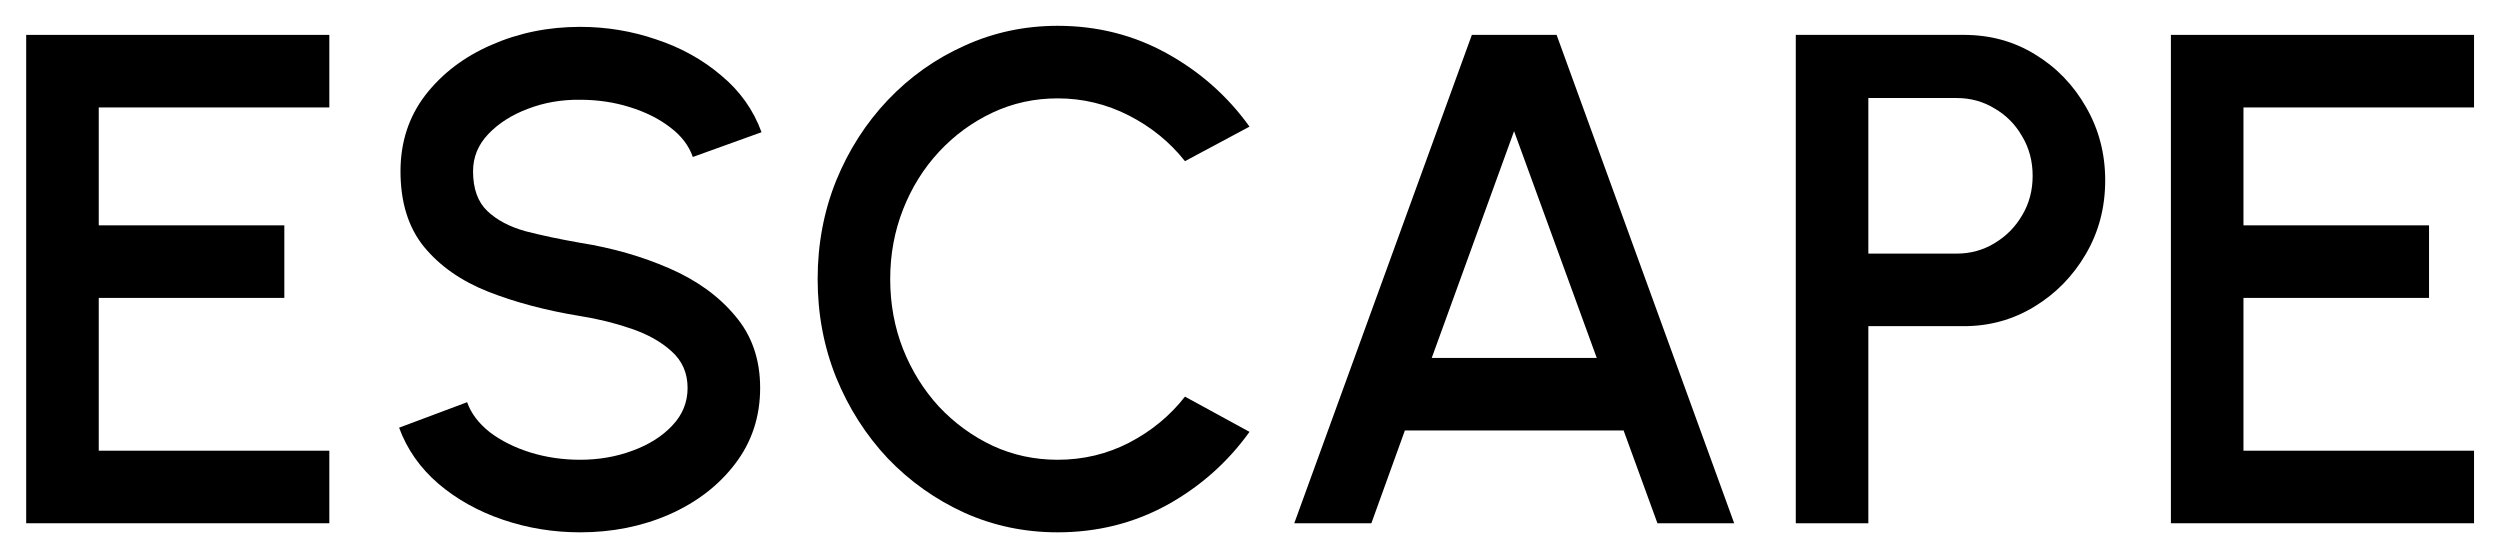 <svg viewBox="0 0 86 19" fill="none" xmlns="http://www.w3.org/2000/svg">
<path d="M74.679 18V1.2H85.107V3.696H77.175V7.752H83.559V10.248H77.175V15.504H85.107V18H74.679Z" fill="black"/>
<path d="M61.775 18V1.2H67.559C68.463 1.2 69.279 1.424 70.007 1.872C70.743 2.32 71.327 2.924 71.759 3.684C72.199 4.444 72.419 5.284 72.419 6.204C72.419 7.14 72.195 7.988 71.747 8.748C71.307 9.5 70.719 10.1 69.983 10.548C69.247 10.996 68.439 11.22 67.559 11.22H64.271V18H61.775ZM64.271 8.724H67.307C67.787 8.724 68.223 8.604 68.615 8.364C69.015 8.124 69.331 7.804 69.563 7.404C69.803 7.004 69.923 6.552 69.923 6.048C69.923 5.544 69.803 5.092 69.563 4.692C69.331 4.284 69.015 3.964 68.615 3.732C68.223 3.492 67.787 3.372 67.307 3.372H64.271V8.724Z" fill="black"/>
<path d="M50.632 1.2H53.547L59.656 18H57.016L55.852 14.808H48.328L47.175 18H44.523L50.632 1.2ZM49.252 12.312H54.928L52.084 4.512L49.252 12.312Z" fill="black"/>
<path d="M36.383 18.312C35.247 18.312 34.179 18.088 33.179 17.64C32.179 17.184 31.299 16.56 30.539 15.768C29.787 14.968 29.195 14.04 28.763 12.984C28.339 11.928 28.127 10.8 28.127 9.6C28.127 8.4 28.339 7.272 28.763 6.216C29.195 5.16 29.787 4.236 30.539 3.444C31.299 2.644 32.179 2.02 33.179 1.572C34.179 1.116 35.247 0.888 36.383 0.888C37.743 0.888 38.995 1.204 40.139 1.836C41.283 2.468 42.231 3.308 42.983 4.356L40.763 5.544C40.243 4.888 39.599 4.364 38.831 3.972C38.063 3.58 37.247 3.384 36.383 3.384C35.583 3.384 34.835 3.548 34.139 3.876C33.443 4.204 32.831 4.652 32.303 5.22C31.775 5.788 31.363 6.448 31.067 7.2C30.771 7.952 30.623 8.752 30.623 9.6C30.623 10.456 30.771 11.26 31.067 12.012C31.363 12.756 31.775 13.416 32.303 13.992C32.839 14.56 33.455 15.008 34.151 15.336C34.847 15.656 35.591 15.816 36.383 15.816C37.263 15.816 38.083 15.62 38.843 15.228C39.611 14.828 40.251 14.3 40.763 13.644L42.983 14.856C42.231 15.904 41.283 16.744 40.139 17.376C38.995 18 37.743 18.312 36.383 18.312Z" fill="black"/>
<path d="M19.957 18.312C19.037 18.312 18.153 18.168 17.305 17.88C16.457 17.592 15.717 17.18 15.085 16.644C14.453 16.1 14.001 15.456 13.729 14.712L16.069 13.836C16.205 14.22 16.465 14.564 16.849 14.868C17.241 15.164 17.705 15.396 18.241 15.564C18.785 15.732 19.357 15.816 19.957 15.816C20.597 15.816 21.197 15.712 21.757 15.504C22.325 15.296 22.781 15.008 23.125 14.64C23.477 14.272 23.653 13.84 23.653 13.344C23.653 12.832 23.469 12.412 23.101 12.084C22.741 11.756 22.277 11.496 21.709 11.304C21.149 11.112 20.565 10.968 19.957 10.872C18.781 10.68 17.725 10.4 16.789 10.032C15.861 9.664 15.125 9.148 14.581 8.484C14.045 7.82 13.777 6.956 13.777 5.892C13.777 4.892 14.061 4.02 14.629 3.276C15.205 2.532 15.961 1.956 16.897 1.548C17.841 1.132 18.861 0.924 19.957 0.924C20.861 0.924 21.733 1.068 22.573 1.356C23.421 1.636 24.165 2.048 24.805 2.592C25.453 3.128 25.917 3.78 26.197 4.548L23.833 5.4C23.697 5.008 23.437 4.668 23.053 4.38C22.669 4.084 22.205 3.852 21.661 3.684C21.125 3.516 20.557 3.432 19.957 3.432C19.317 3.424 18.717 3.528 18.157 3.744C17.605 3.952 17.153 4.24 16.801 4.608C16.449 4.976 16.273 5.404 16.273 5.892C16.273 6.492 16.437 6.948 16.765 7.26C17.093 7.572 17.533 7.804 18.085 7.956C18.645 8.1 19.269 8.232 19.957 8.352C21.061 8.528 22.081 8.82 23.017 9.228C23.961 9.636 24.717 10.18 25.285 10.86C25.861 11.532 26.149 12.36 26.149 13.344C26.149 14.336 25.861 15.208 25.285 15.96C24.717 16.704 23.961 17.284 23.017 17.7C22.081 18.108 21.061 18.312 19.957 18.312Z" fill="black"/>
<path d="M0.901 18V1.2H11.329V3.696H3.397V7.752H9.781V10.248H3.397V15.504H11.329V18H0.901Z" fill="black"/>
</svg>
